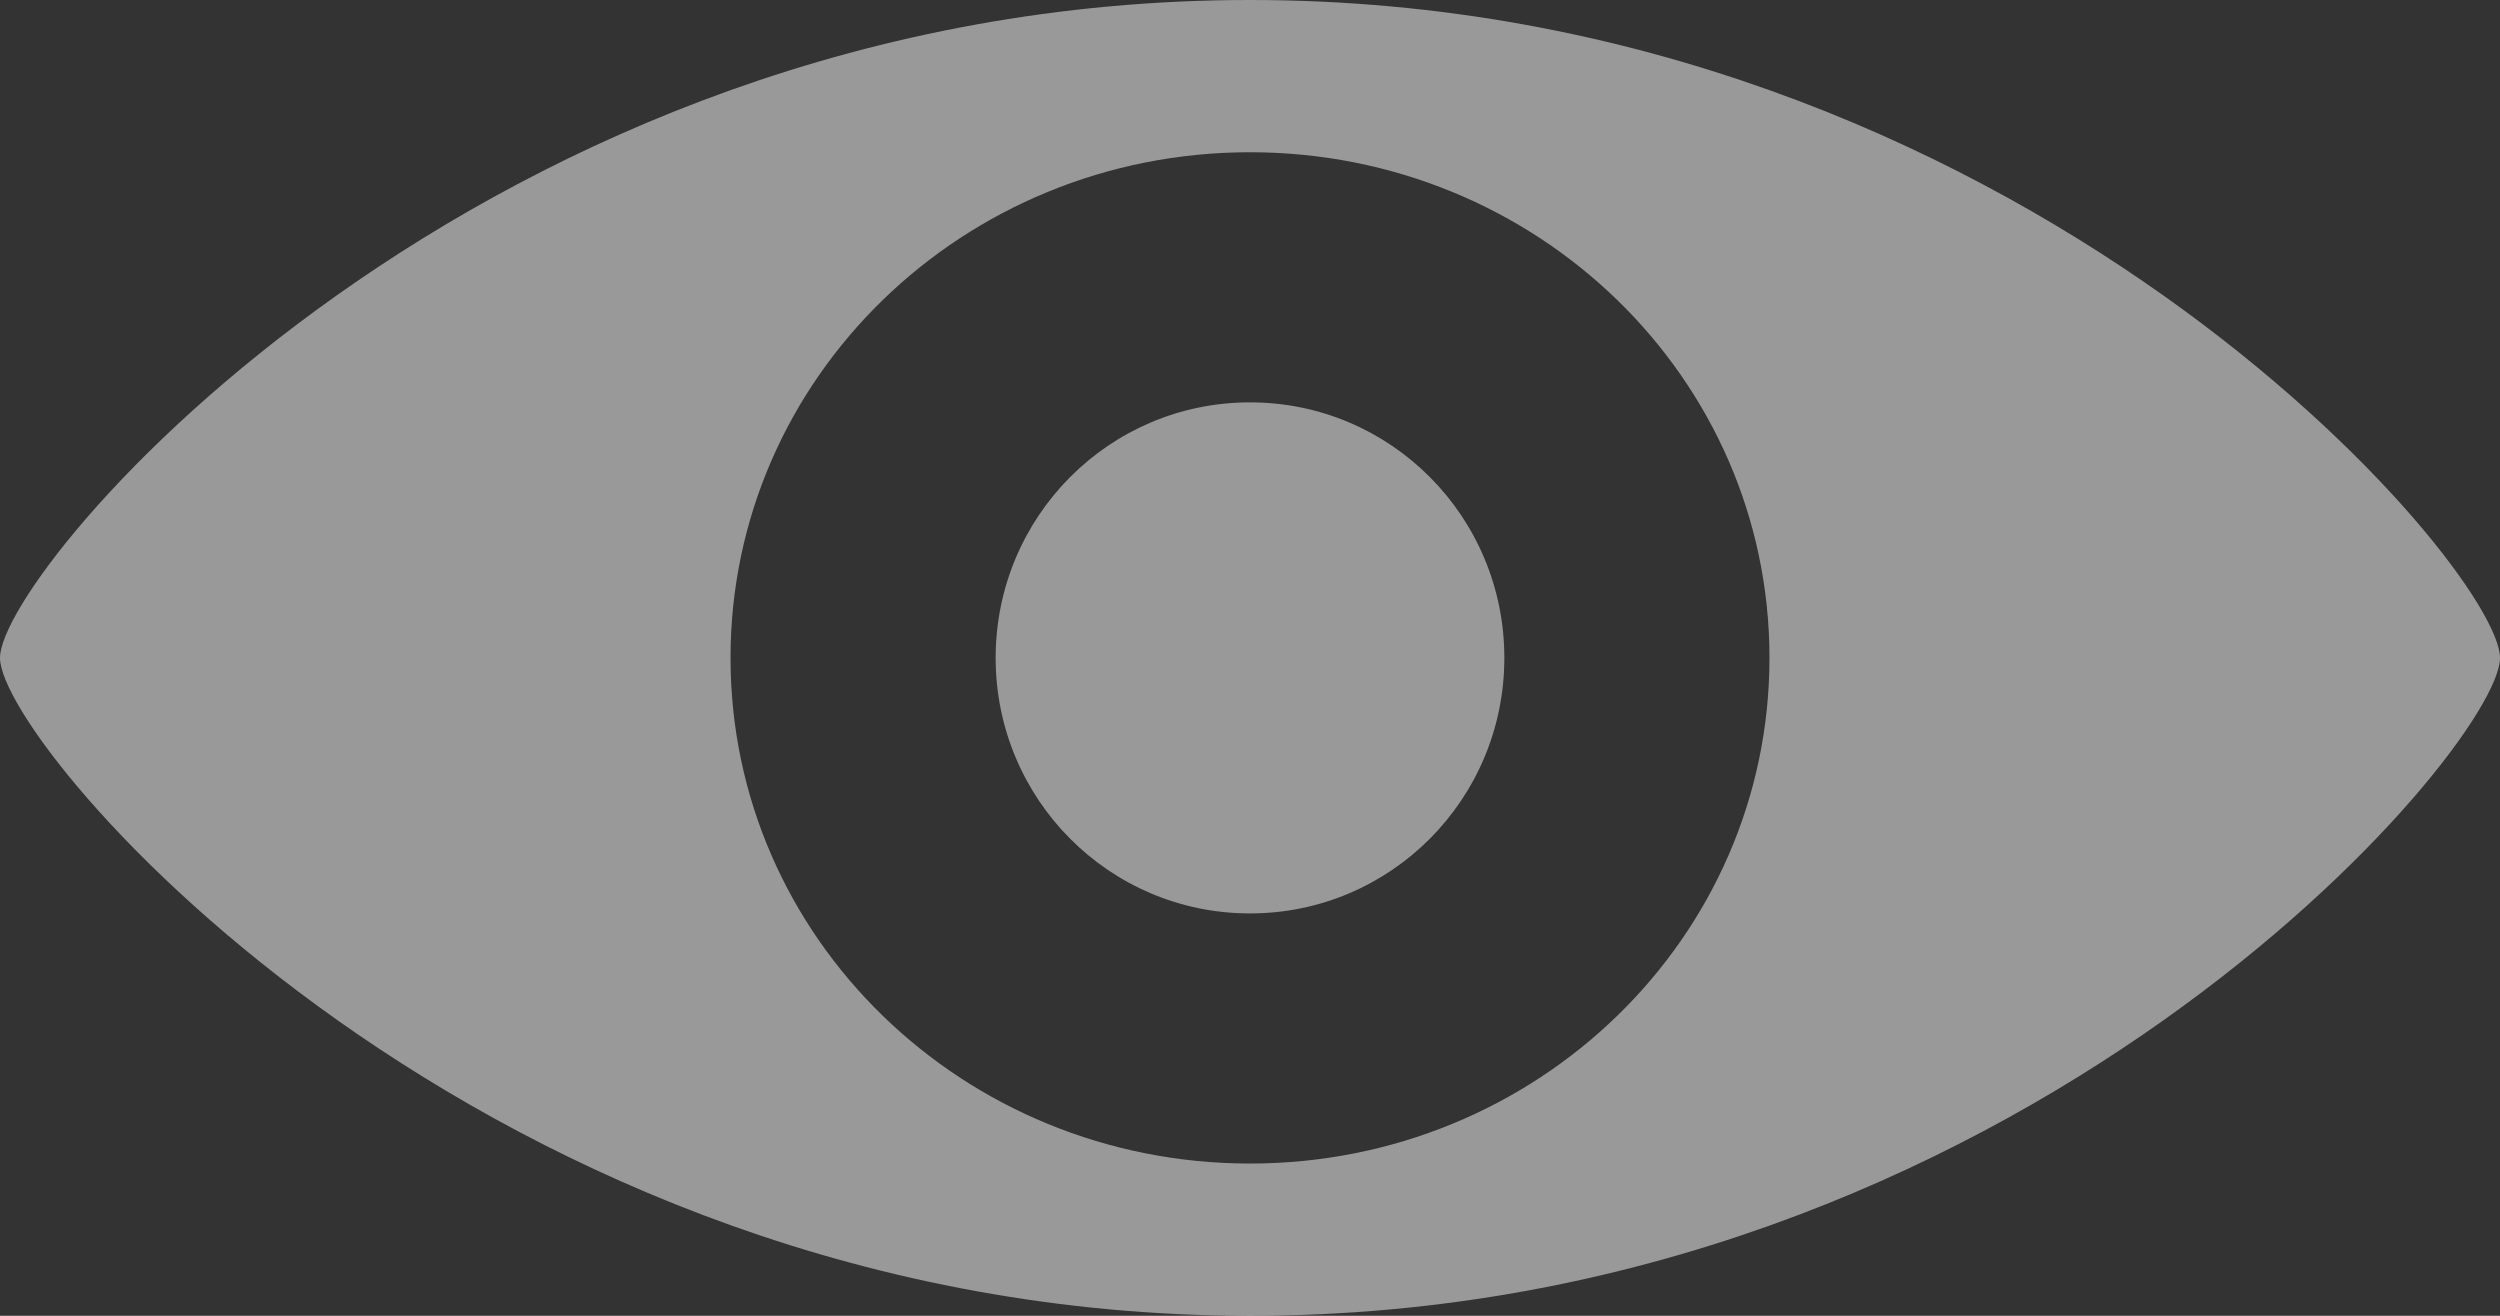 <svg width="19" height="10" viewBox="0 0 19 10" fill="none" xmlns="http://www.w3.org/2000/svg">
<rect x="0" y="0" width="19" height="10" fill="#333333" stroke="none"/>
<path d="M9.5 0C3.66 0 0 4.318 0 5C0 5.682 3.681 10 9.5 10C15.34 10 19 5.682 19 5C19 4.318 15.34 0 9.5 0ZM9.5 8.843C7.32 8.843 5.552 7.128 5.552 5C5.552 2.872 7.32 1.157 9.5 1.157C11.68 1.157 13.448 2.872 13.448 5C13.448 7.128 11.68 8.843 9.5 8.843ZM11.433 5C11.433 6.074 10.569 6.942 9.5 6.942C8.431 6.942 7.567 6.074 7.567 5C7.567 3.926 8.431 3.058 9.5 3.058C10.569 3.058 11.433 3.926 11.433 5Z" fill="white" fill-opacity="0.5"/>
</svg>

